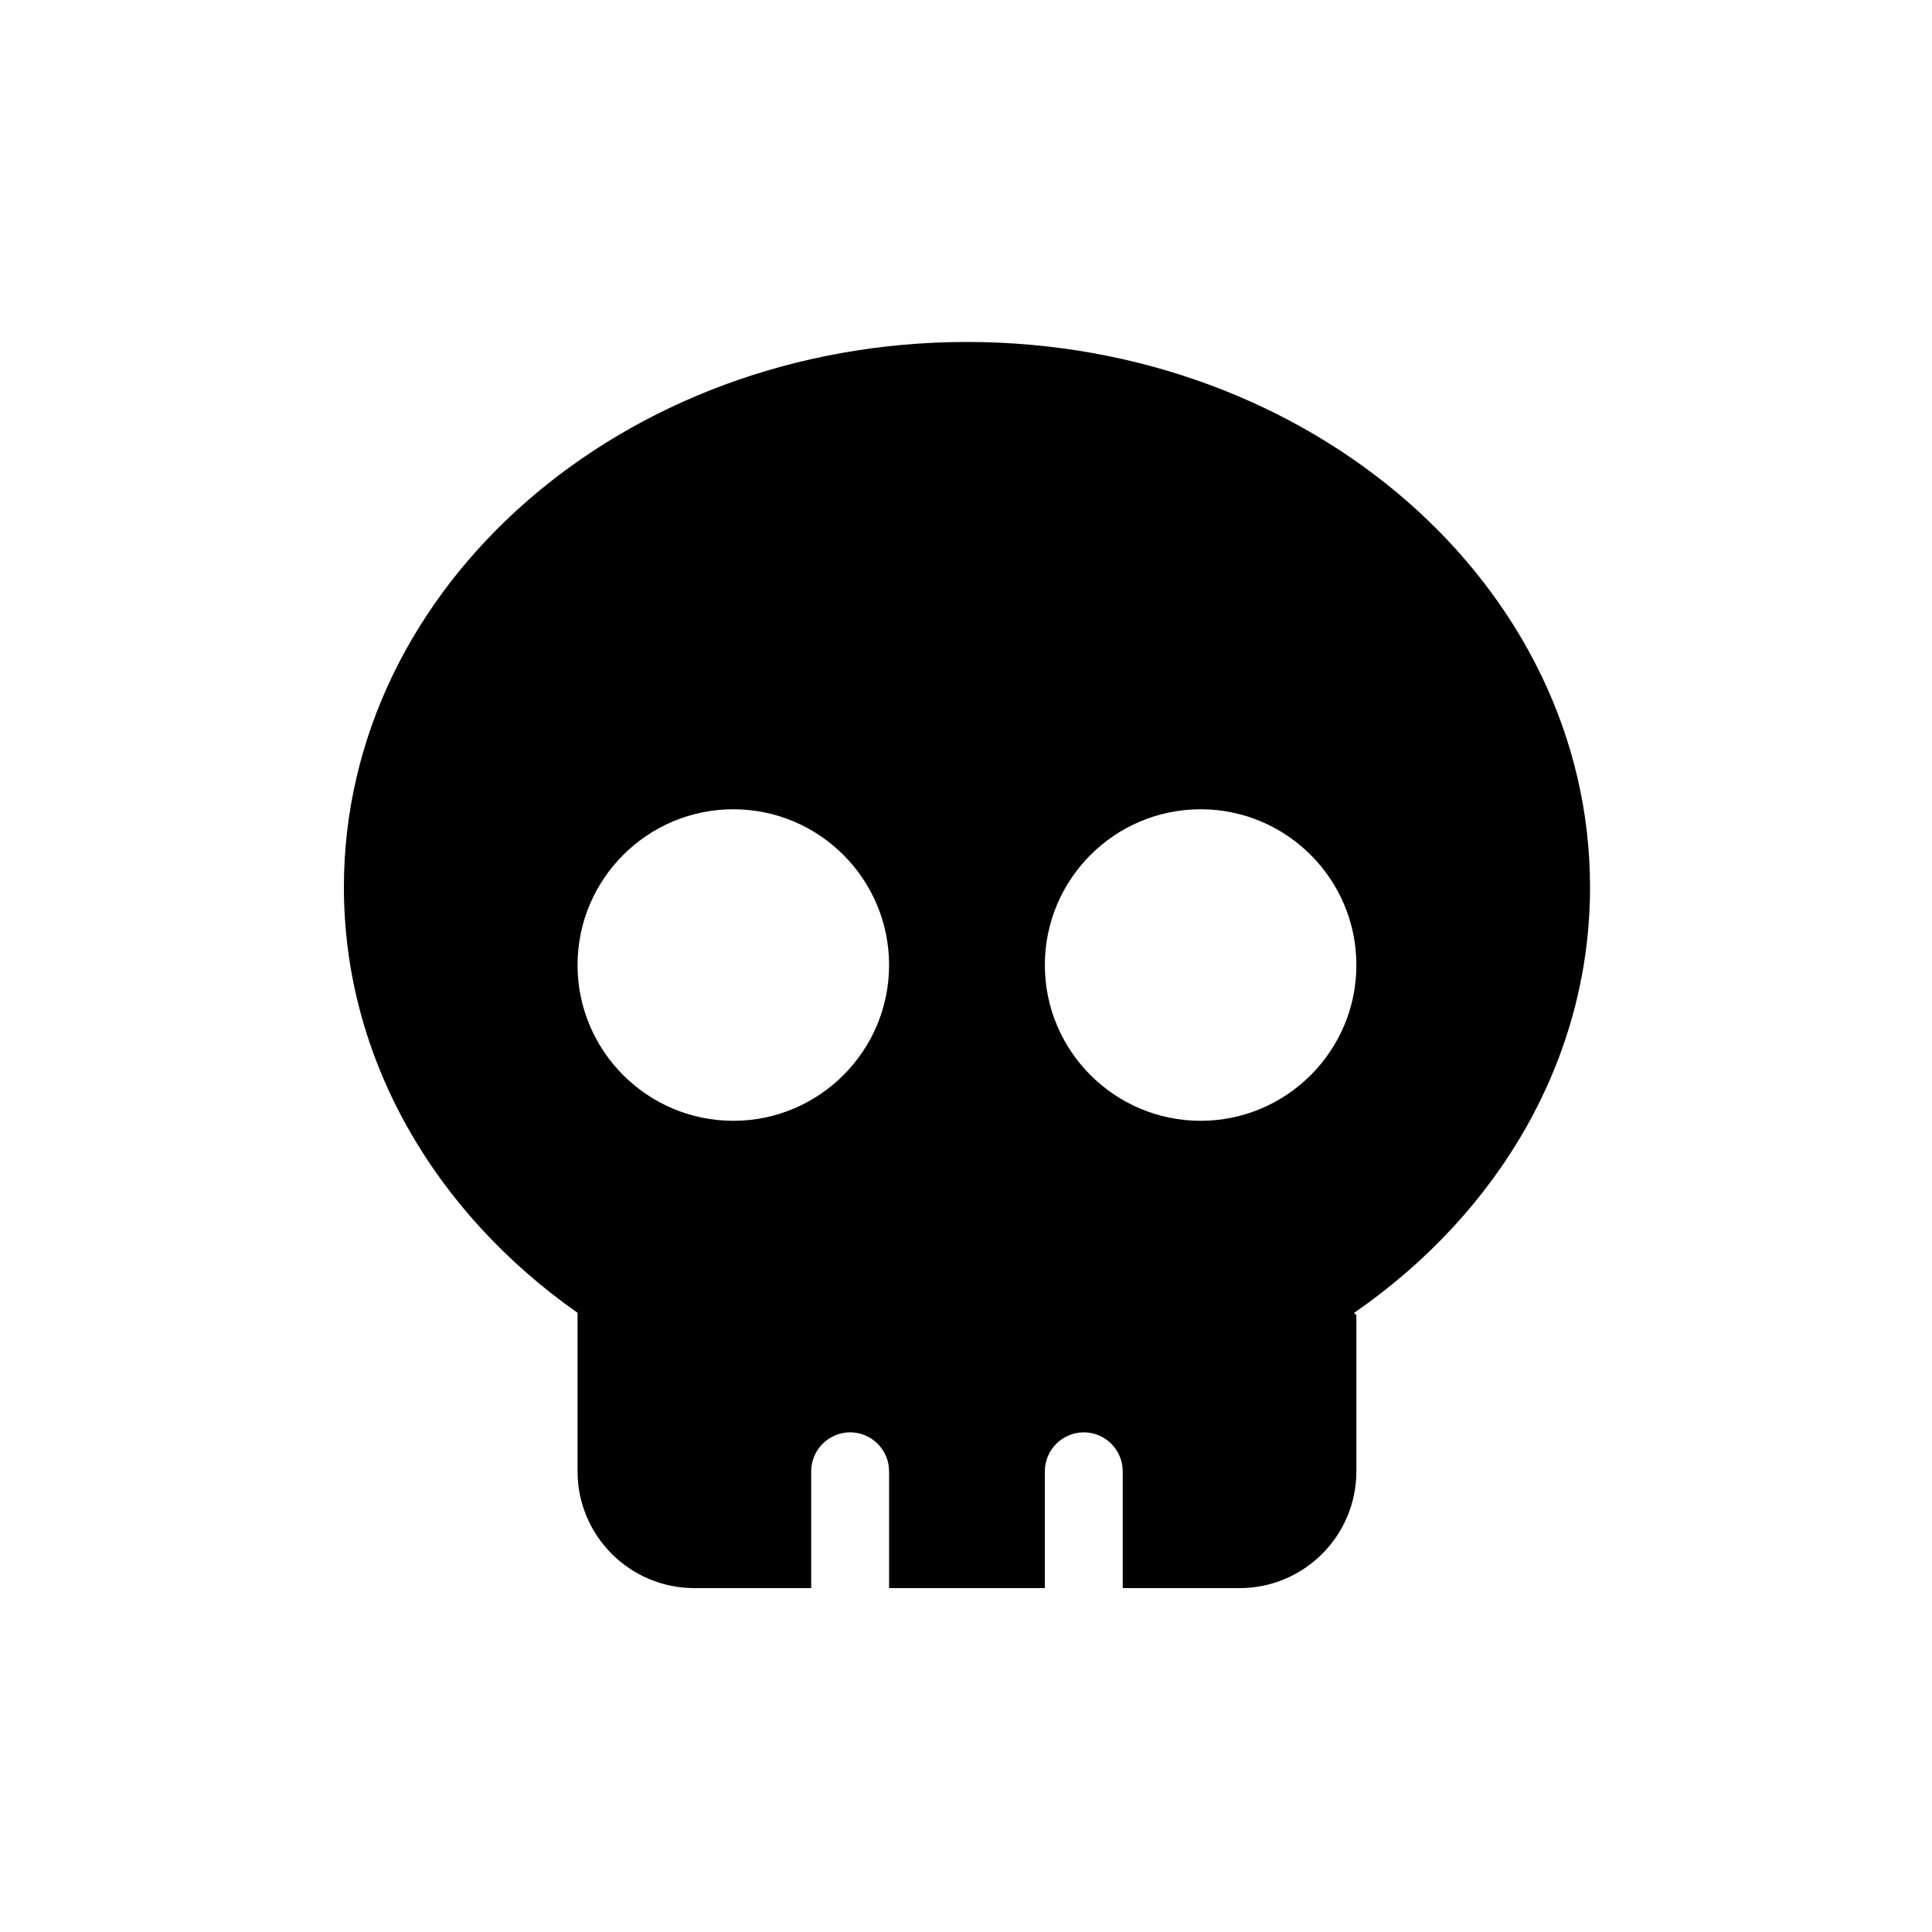 <svg width="1000" height="1000" viewBox="0 0 1000 1000" fill="none" xmlns="http://www.w3.org/2000/svg">
<rect width="1000" height="1000" fill="white"/>
<path d="M702.062 680.906V761.531C702.062 794.915 674.978 822 641.594 822H581.125V761.531C581.125 750.445 572.055 741.375 560.969 741.375C549.883 741.375 540.812 750.445 540.812 761.531V822H460.188V761.531C460.188 750.445 451.117 741.375 440.031 741.375C428.945 741.375 419.875 750.445 419.875 761.531V822H359.406C326.022 822 298.938 794.915 298.938 761.531V680.906C298.938 680.402 298.938 680.024 298.95 679.521C225.216 627.744 178 548.253 178 459.188C178 303.354 322.369 177 500.5 177C678.631 177 823 303.354 823 459.188C823 548.253 775.759 627.744 700.929 679.521C700.929 680.024 702.062 680.402 702.062 680.906ZM379.562 418.875C335.093 418.875 298.938 455.03 298.938 499.5C298.938 543.97 335.093 580.125 379.562 580.125C424.032 580.125 460.188 543.97 460.188 499.5C460.188 455.03 424.032 418.875 379.562 418.875ZM621.438 580.125C665.907 580.125 702.062 543.97 702.062 499.5C702.062 455.03 665.907 418.875 621.438 418.875C576.968 418.875 540.812 455.03 540.812 499.5C540.812 543.97 576.968 580.125 621.438 580.125Z" fill="black"/>
</svg>
